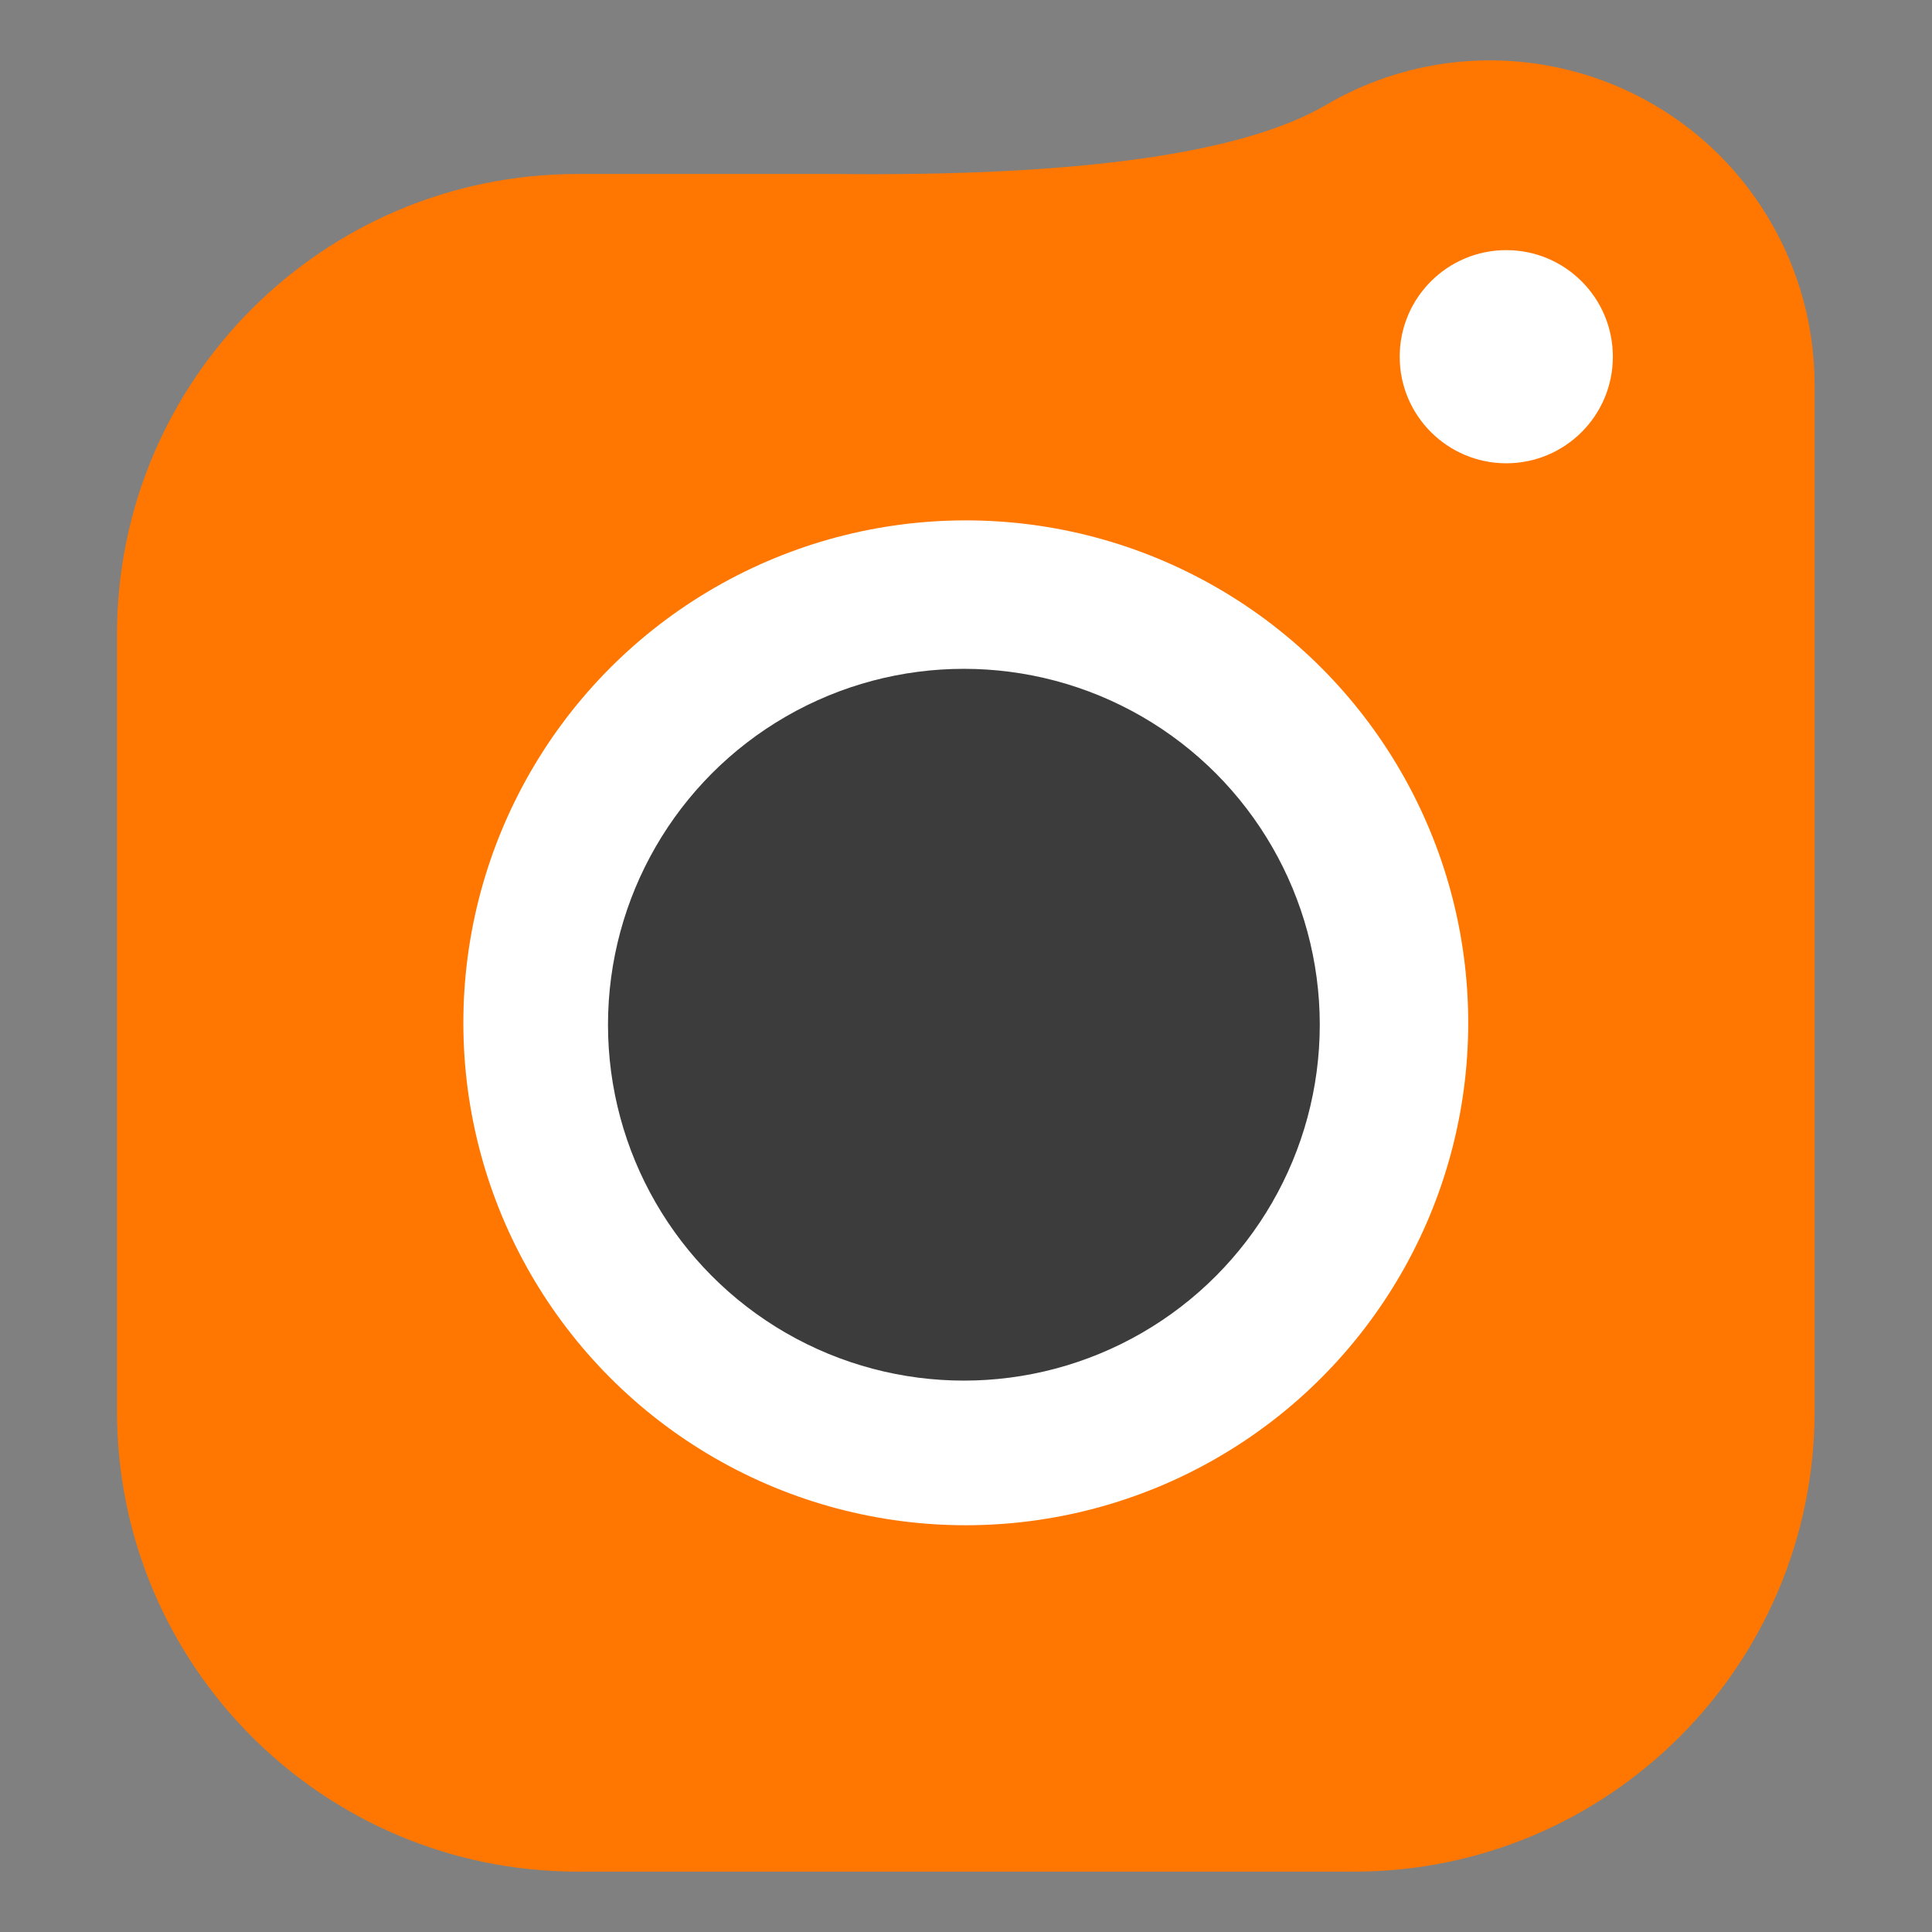 <?xml version="1.0" encoding="UTF-8"?>
<svg width="512px" height="512px" viewBox="0 0 512 512" version="1.1" xmlns="http://www.w3.org/2000/svg" xmlns:xlink="http://www.w3.org/1999/xlink">
    <rect x="0" y="0" width="512" height="512" fill="#808080" stroke="none"/>
    <title>piwigo</title>
    <g id="piwigo" stroke="none" stroke-width="1" fill="none" fill-rule="evenodd">
        <g transform="translate(31, 16)" fill-rule="nonzero">
            <path d="M122.055,30.113 L190.601,30.113 L190.601,30.113 C255.157,30.785 298.439,24.68 320.445,11.796 C320.445,11.796 320.445,11.796 320.445,11.796 C361.432,-12.199 414.11,1.576 438.105,42.562 C445.82,55.741 449.887,70.737 449.887,86.009 L449.887,357.945 C449.887,425.354 395.241,480 327.833,480 L122.055,480 C54.646,480 0,425.354 0,357.945 L0,152.167 C0,84.759 54.646,30.113 122.055,30.113 Z" id="Stroke-1" fill="#FF7700"></path>
            <circle id="Ellipse" fill="#FFFFFF" cx="368.181" cy="78.531" r="28.244"></circle>
            <circle id="Ellipse" fill="#FFFFFF" cx="224.944" cy="255.056" r="133.15"></circle>
            <circle id="Ellipse" fill="#3C3C3C" cx="224.439" cy="255.561" r="94.315"></circle>
        </g>
    </g>
</svg>